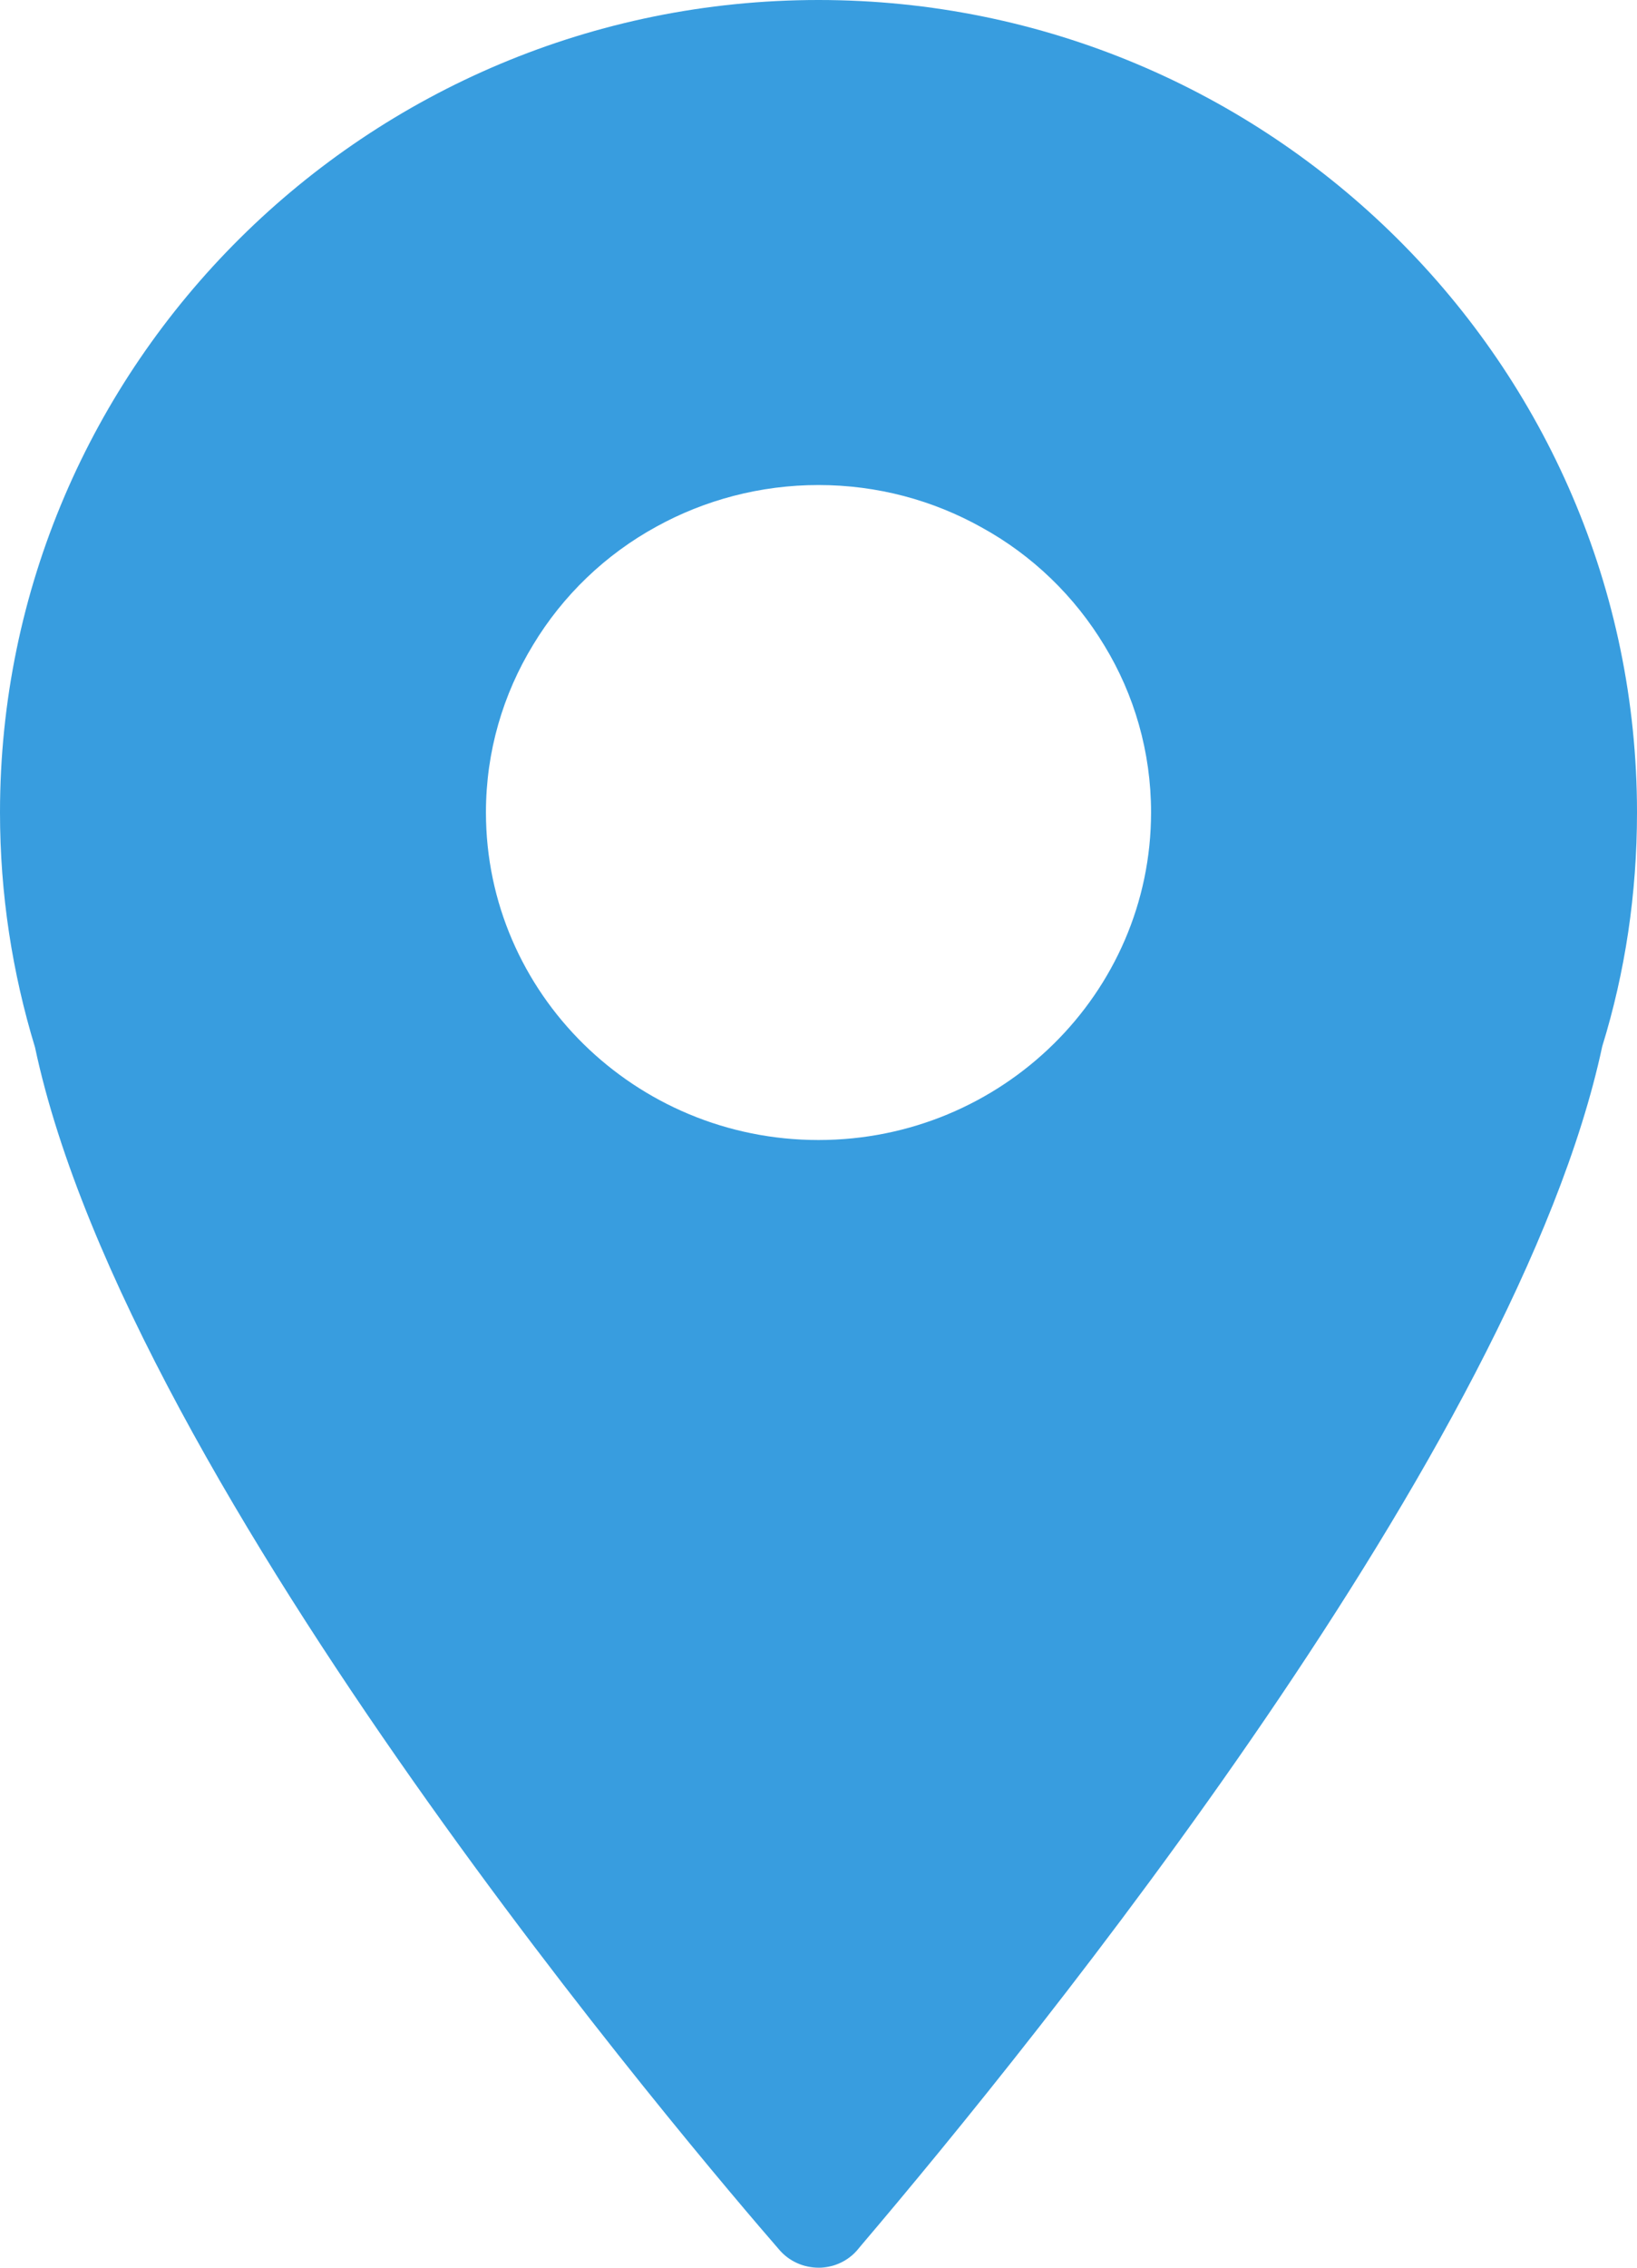 <?xml version="1.0" encoding="utf-8"?>
<!-- Generator: Adobe Illustrator 16.0.0, SVG Export Plug-In . SVG Version: 6.00 Build 0)  -->
<!DOCTYPE svg PUBLIC "-//W3C//DTD SVG 1.1//EN" "http://www.w3.org/Graphics/SVG/1.1/DTD/svg11.dtd">
<svg version="1.1" id="Слой_1" xmlns="http://www.w3.org/2000/svg" xmlns:xlink="http://www.w3.org/1999/xlink" x="0px" y="0px"
	 width="26px" height="36px" viewBox="0 0 26 36" enable-background="new 0 0 26 36" xml:space="preserve">
<g>
	<g>
		<g>
			<g>
				<defs>
					<rect id="SVGID_1_" width="26" height="36"/>
				</defs>
				<clipPath id="SVGID_2_">
					<use xlink:href="#SVGID_1_"  overflow="visible"/>
				</clipPath>
				<path clip-path="url(#SVGID_2_)" fill="#389DDF" d="M13,0C5.83,0,0,5.786,0,12.898c0,1.297,0.196,2.547,0.556,3.728
					c1.491,7.028,10.575,17.654,11.826,19.095C12.538,35.9,12.766,36,13,36c0.029,0,0.057,0,0.085-0.004
					c0.22-0.023,0.418-0.132,0.552-0.301l0.051-0.061c2.779-3.269,10.403-12.674,11.76-19.023C25.811,15.438,26,14.189,26,12.898
					C26,5.786,20.165,0,13,0 M13,18.098c-2.912,0-5.282-2.332-5.282-5.201c0-0.967,0.272-1.877,0.748-2.658
					c0.472-0.784,1.15-1.437,1.964-1.881c0.76-0.418,1.641-0.658,2.57-0.658c0.939,0,1.823,0.244,2.589,0.672
					c0.808,0.443,1.481,1.095,1.953,1.879c0.472,0.775,0.74,1.684,0.74,2.646C18.282,15.768,15.913,18.098,13,18.098"/>
			</g>
		</g>
	</g>
</g>
</svg>
